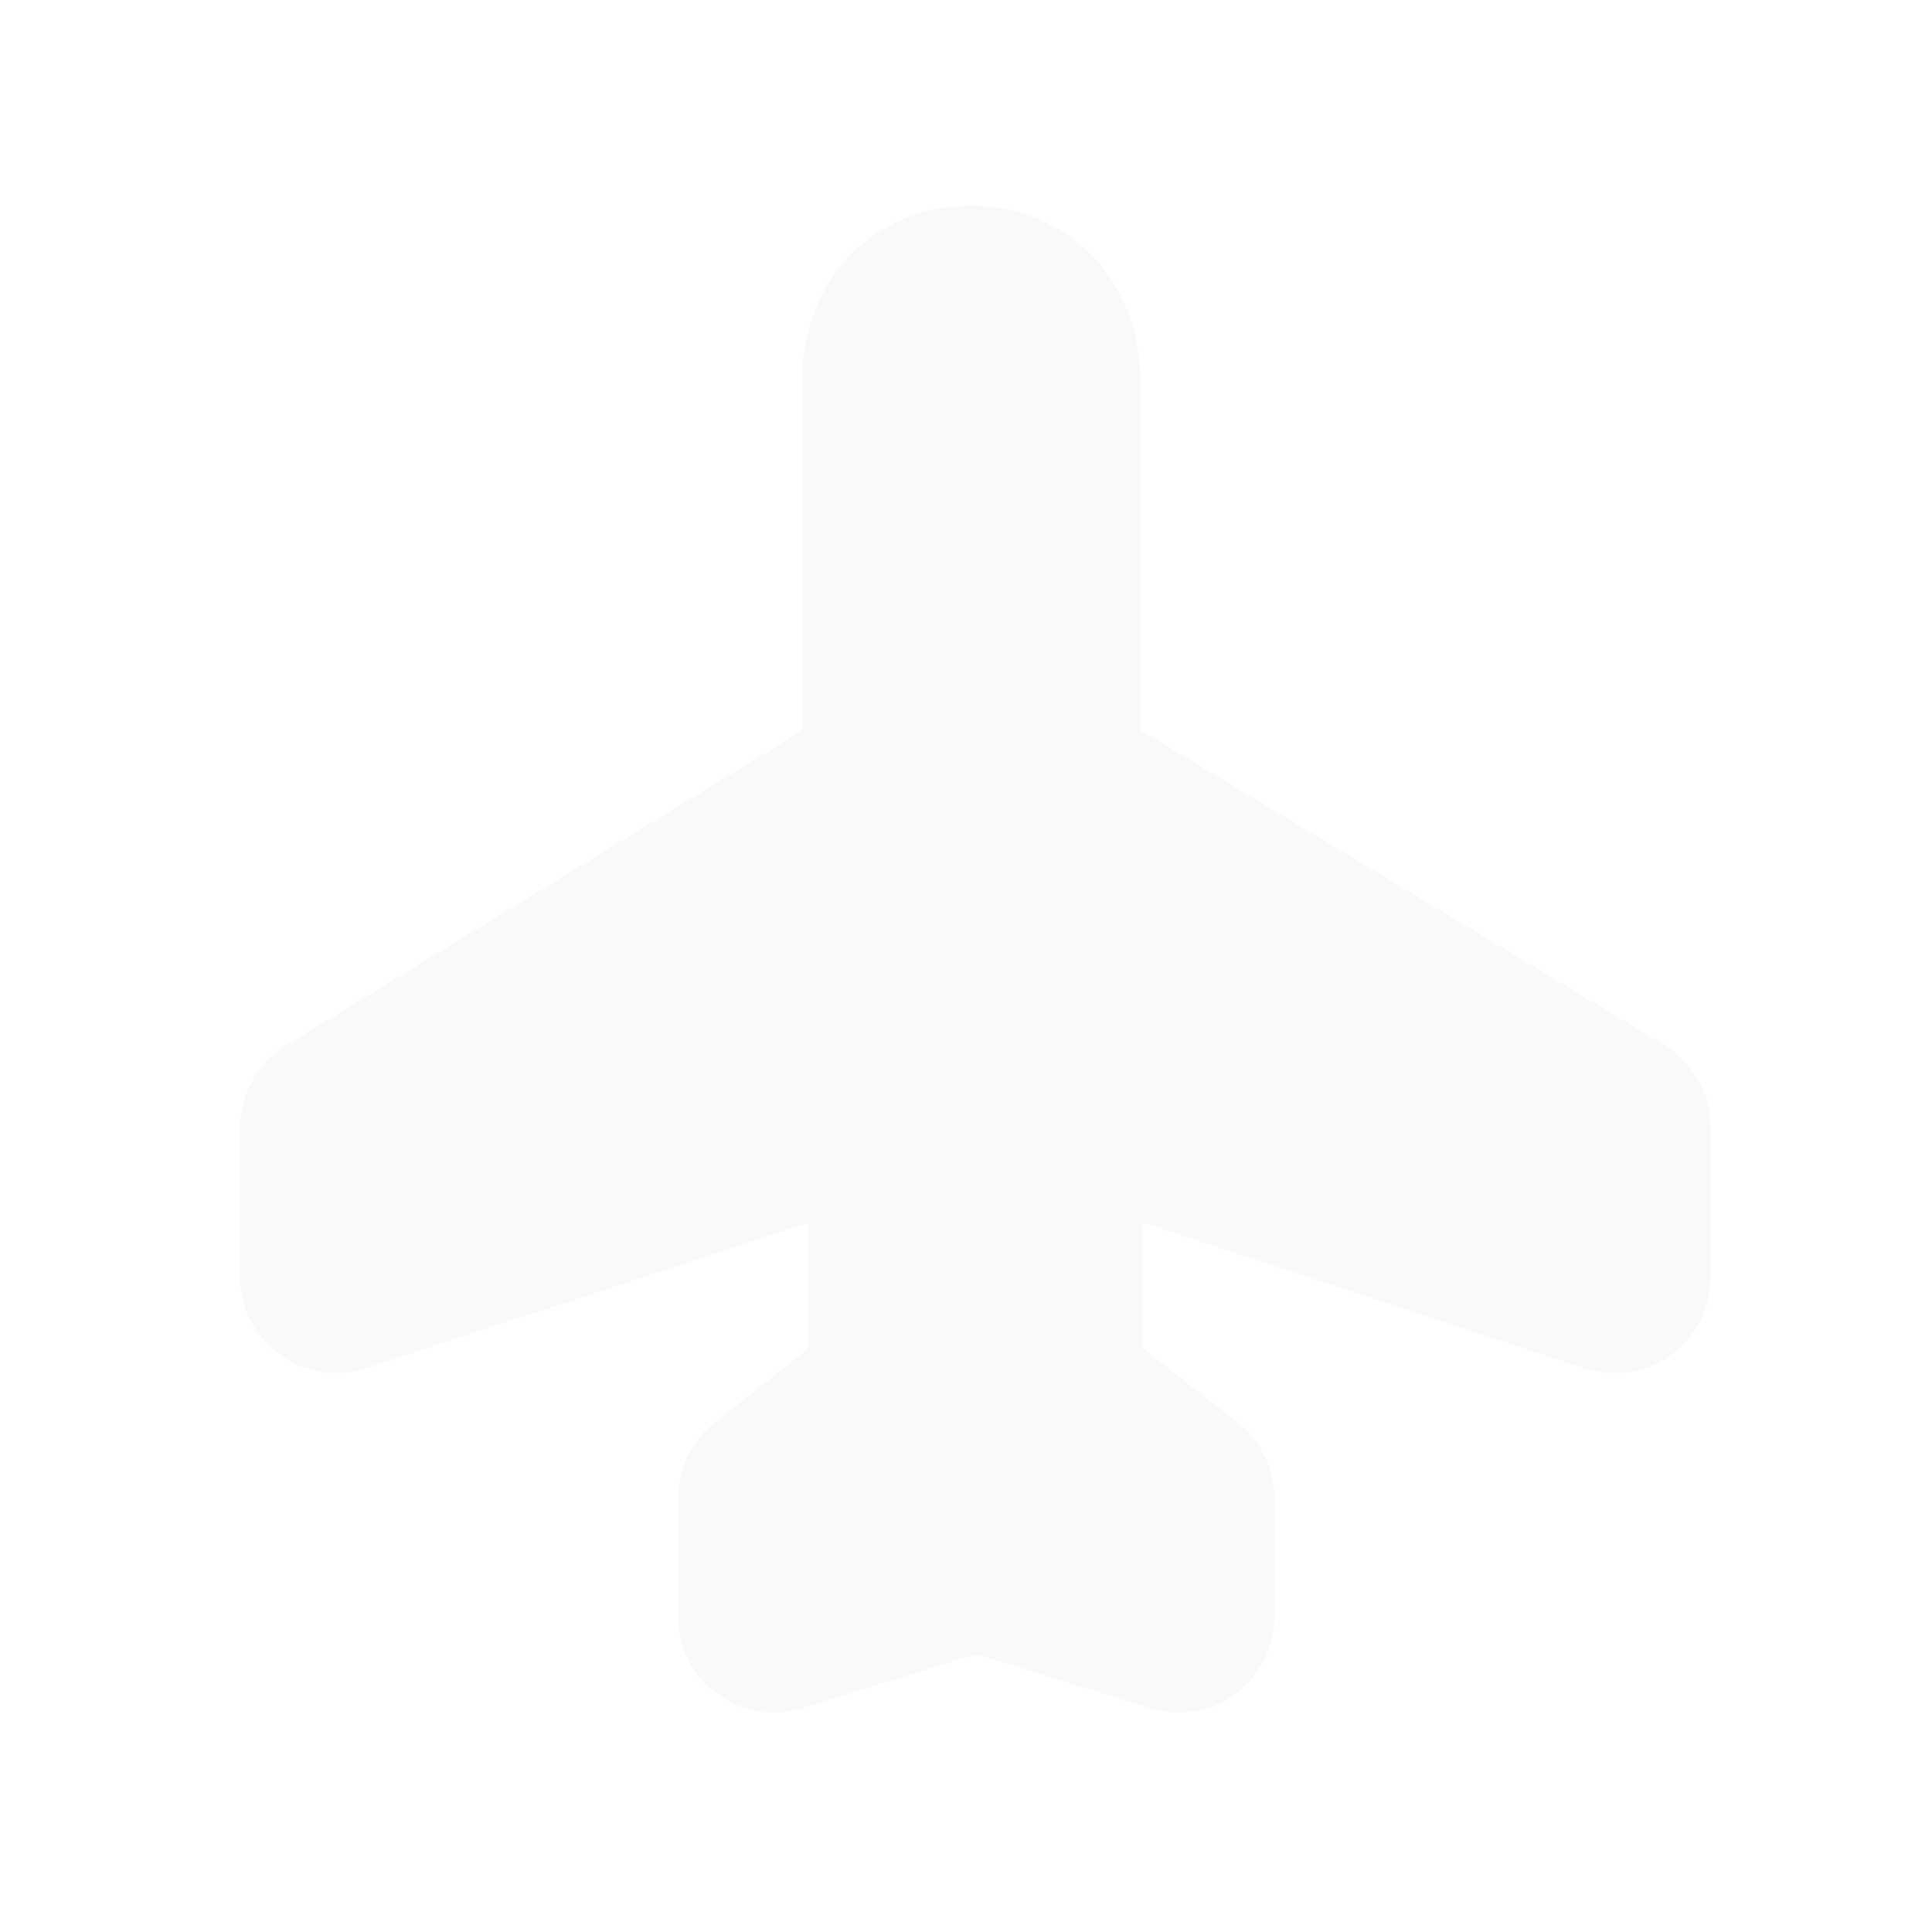 <svg width="16" height="16" viewBox="0 0 16 16" fill="none" xmlns="http://www.w3.org/2000/svg">
<g opacity="0.466">
<path opacity="0.466" d="M8.053 1.704C7.724 1.701 7.384 1.805 7.106 2.05C6.827 2.295 6.647 2.695 6.646 3.095C6.646 3.096 6.646 3.096 6.646 3.097V6.049L2.37 8.656C2.254 8.727 2.158 8.827 2.091 8.945C2.025 9.063 1.99 9.197 1.99 9.333V10.58C1.99 10.705 2.019 10.829 2.076 10.94C2.133 11.052 2.216 11.148 2.318 11.222C2.419 11.295 2.537 11.344 2.66 11.363C2.784 11.382 2.911 11.372 3.03 11.332L6.691 10.127V11.17L5.916 11.782C5.822 11.857 5.747 11.951 5.694 12.059C5.642 12.166 5.615 12.284 5.615 12.404V13.39C5.615 13.514 5.644 13.637 5.7 13.748C5.756 13.858 5.838 13.954 5.938 14.028C6.038 14.102 6.154 14.151 6.276 14.171C6.399 14.192 6.524 14.184 6.643 14.147L8.084 13.699L9.527 14.147C9.645 14.184 9.771 14.192 9.893 14.171C10.016 14.151 10.132 14.102 10.232 14.028C10.332 13.954 10.413 13.858 10.469 13.748C10.525 13.637 10.554 13.514 10.554 13.39V12.404C10.554 12.284 10.527 12.165 10.474 12.057C10.421 11.949 10.345 11.854 10.25 11.78L9.467 11.168V10.127L13.127 11.332C13.246 11.372 13.373 11.382 13.496 11.363C13.62 11.344 13.738 11.295 13.839 11.222C13.941 11.148 14.023 11.052 14.081 10.94C14.137 10.829 14.167 10.705 14.167 10.58V9.333C14.167 9.196 14.132 9.062 14.065 8.943C13.997 8.824 13.9 8.724 13.783 8.654L9.444 6.046V3.12C9.444 2.72 9.271 2.32 8.997 2.069C8.723 1.818 8.383 1.707 8.053 1.704V1.704Z" fill="#EBE7E4"/>
</g>
</svg>
